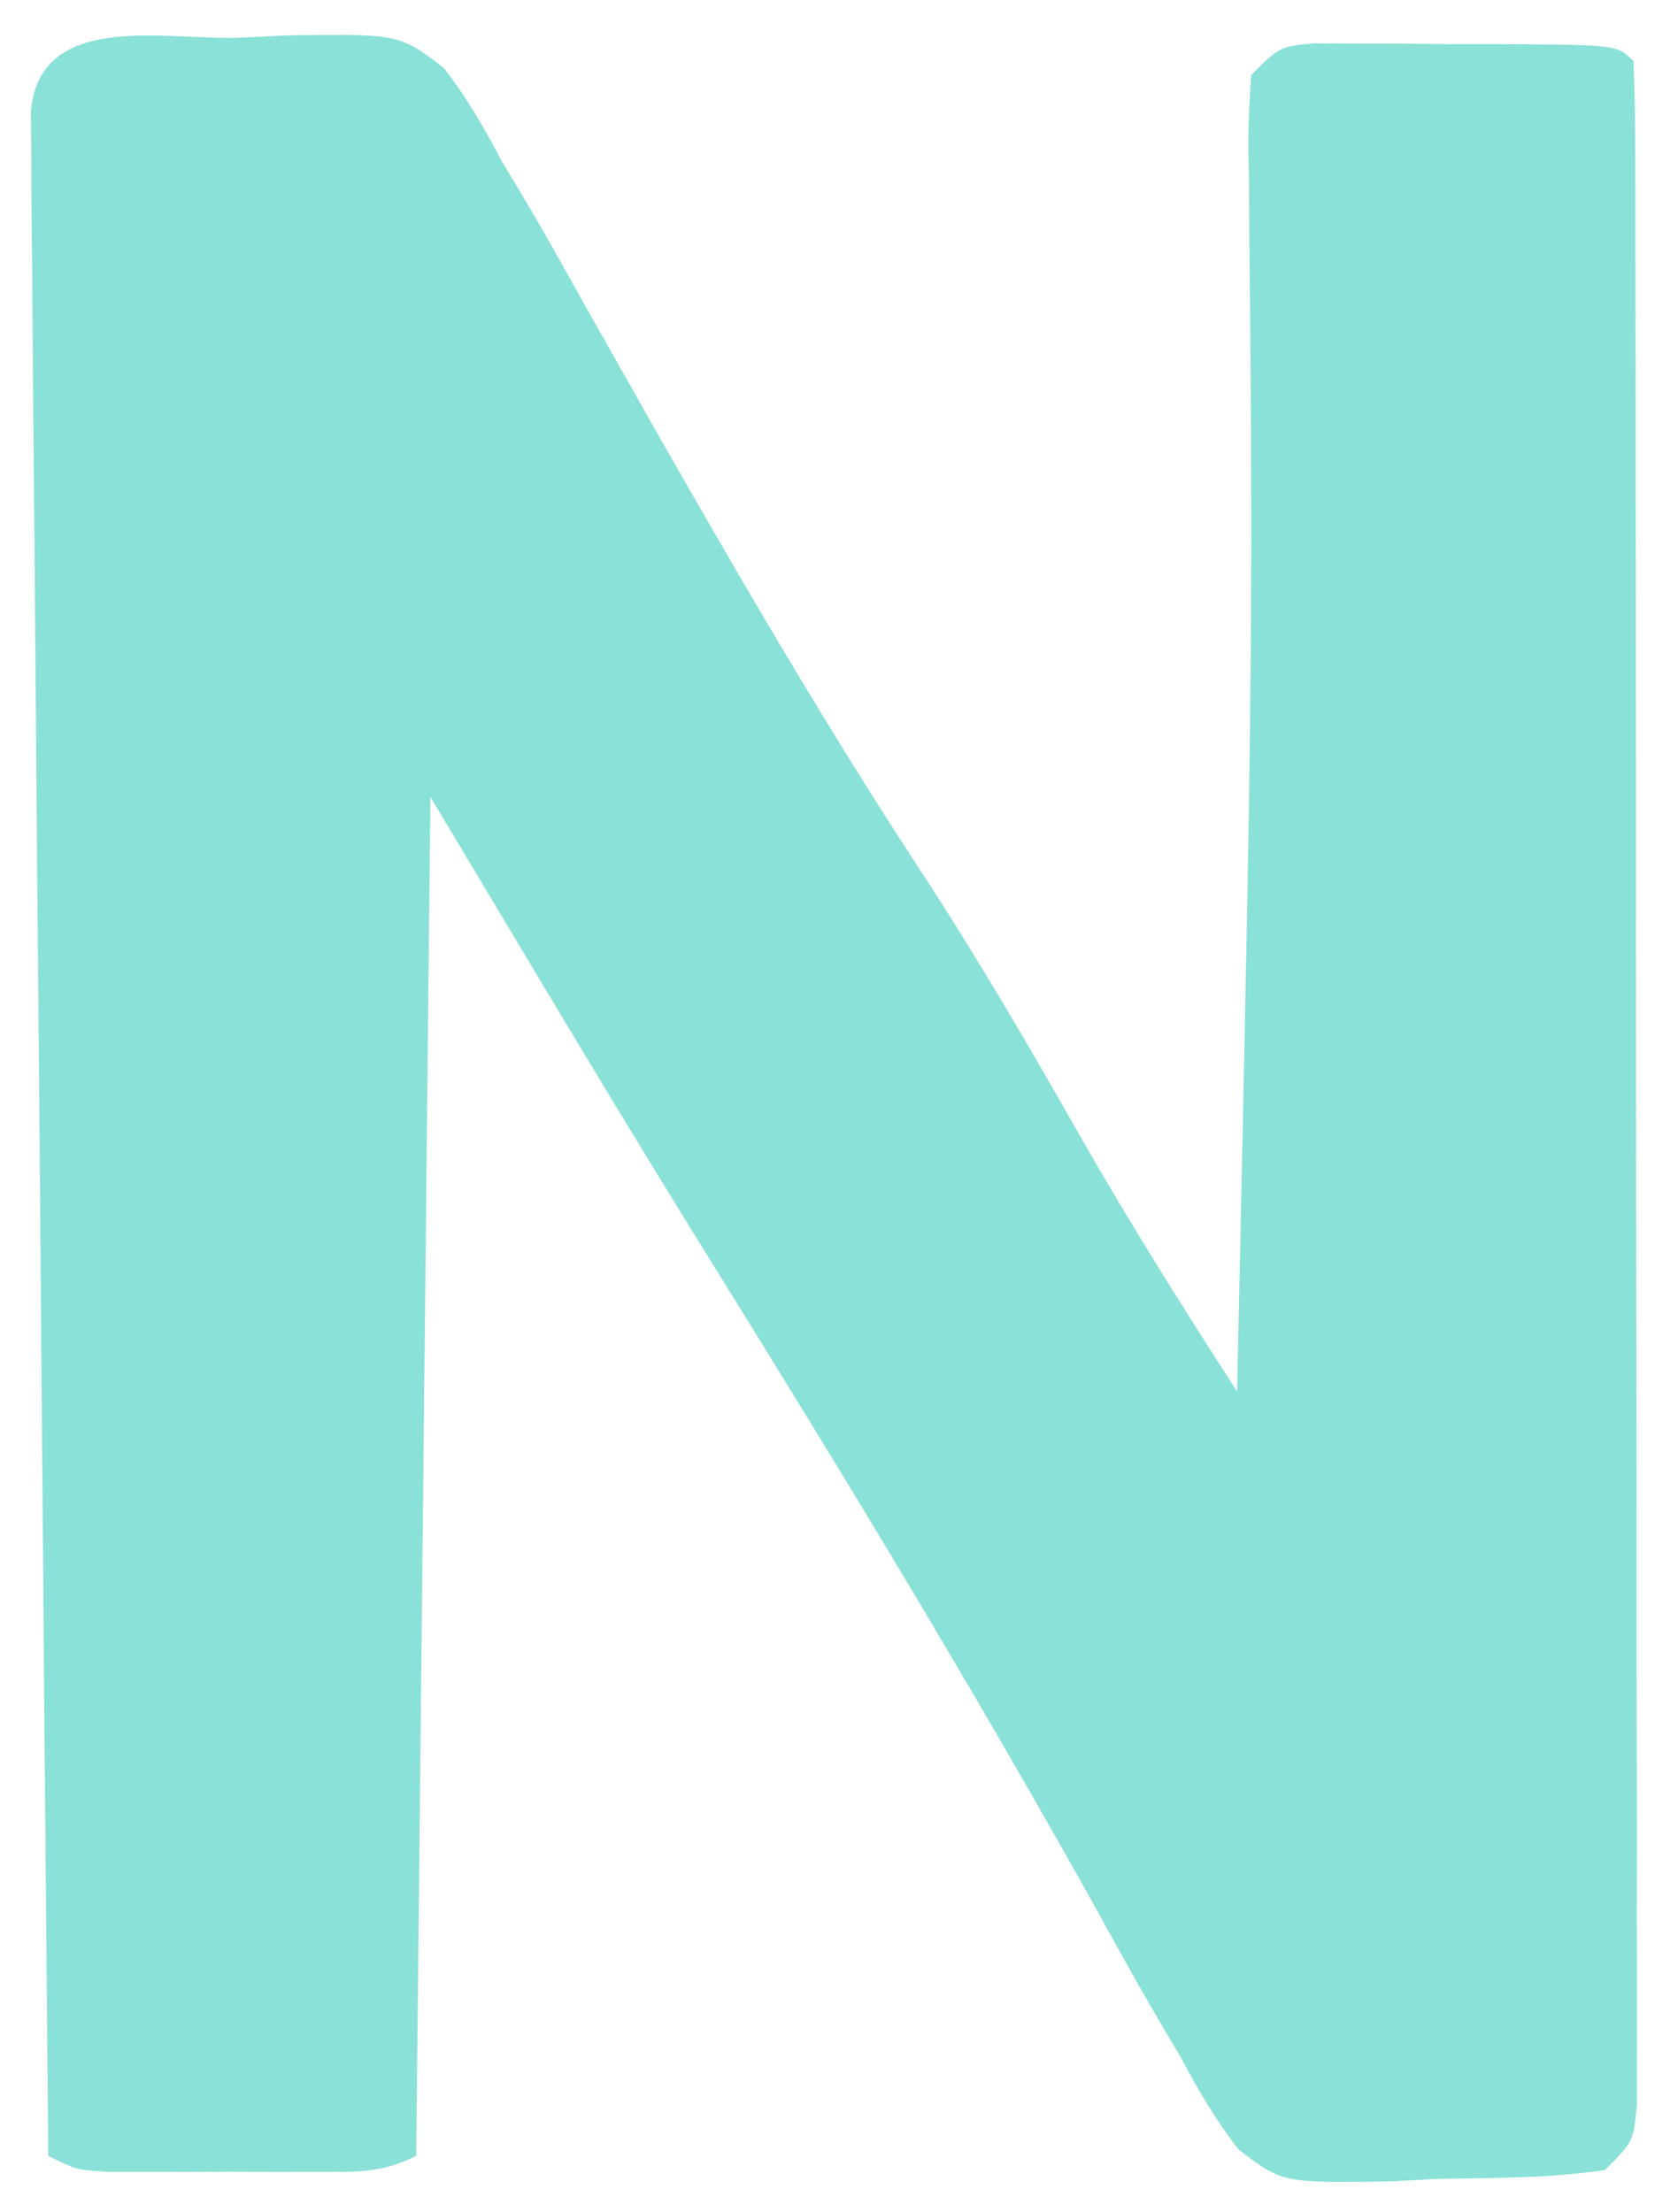 <svg width="22" height="29" viewBox="0 0 22 29" fill="none" xmlns="http://www.w3.org/2000/svg">
<path d="M3.091 0.497C3.407 0.481 3.407 0.481 3.728 0.465C5.233 0.442 5.233 0.442 5.817 0.889C6.117 1.276 6.343 1.664 6.57 2.098C6.654 2.237 6.737 2.376 6.823 2.519C7.092 2.969 7.348 3.425 7.602 3.884C7.797 4.228 7.992 4.573 8.187 4.918C8.287 5.095 8.386 5.272 8.489 5.454C9.634 7.466 10.798 9.473 12.067 11.41C12.811 12.548 13.494 13.716 14.165 14.899C14.814 16.036 15.509 17.14 16.219 18.24C16.251 16.791 16.282 15.341 16.312 13.892C16.316 13.675 16.321 13.459 16.325 13.236C16.373 10.914 16.413 8.593 16.404 6.27C16.403 6.093 16.402 5.916 16.402 5.733C16.398 4.9 16.391 4.066 16.381 3.233C16.379 2.937 16.377 2.641 16.375 2.346C16.372 2.212 16.37 2.078 16.367 1.94C16.365 1.621 16.383 1.302 16.404 0.984C16.775 0.613 16.775 0.613 17.223 0.568C17.407 0.569 17.59 0.57 17.779 0.571C17.978 0.571 18.177 0.571 18.382 0.572C18.59 0.574 18.799 0.576 19.014 0.579C19.327 0.579 19.327 0.579 19.647 0.579C21.203 0.587 21.203 0.587 21.414 0.799C21.433 1.15 21.438 1.502 21.439 1.854C21.44 2.198 21.44 2.198 21.441 2.549C21.441 2.805 21.441 3.061 21.441 3.318C21.442 3.586 21.442 3.854 21.443 4.122C21.445 4.853 21.445 5.583 21.445 6.313C21.445 6.922 21.446 7.531 21.447 8.139C21.448 9.575 21.449 11.01 21.448 12.446C21.448 13.929 21.45 15.412 21.453 16.895C21.456 18.166 21.457 19.438 21.457 20.709C21.456 21.469 21.457 22.229 21.459 22.989C21.461 23.704 21.461 24.419 21.459 25.134C21.459 25.396 21.46 25.659 21.461 25.922C21.462 26.28 21.461 26.638 21.46 26.995C21.46 27.196 21.46 27.396 21.46 27.603C21.414 28.074 21.414 28.074 21.043 28.445C20.321 28.555 19.592 28.549 18.863 28.561C18.561 28.577 18.561 28.577 18.253 28.594C16.814 28.617 16.814 28.617 16.239 28.177C15.937 27.788 15.707 27.396 15.477 26.961C15.386 26.808 15.296 26.656 15.203 26.499C14.906 25.992 14.623 25.48 14.34 24.966C12.748 22.112 11.056 19.325 9.331 16.55C8.346 14.963 7.385 13.363 6.429 11.759C6.167 11.322 5.905 10.884 5.643 10.447C5.581 16.325 5.52 22.203 5.457 28.26C4.997 28.49 4.684 28.469 4.17 28.47C3.989 28.47 3.807 28.471 3.62 28.471C3.431 28.47 3.241 28.469 3.045 28.468C2.76 28.47 2.76 28.47 2.469 28.471C2.288 28.471 2.107 28.47 1.92 28.47C1.753 28.47 1.587 28.47 1.415 28.469C1.004 28.445 1.004 28.445 0.633 28.26C0.6 24.71 0.569 21.16 0.541 17.61C0.528 15.962 0.514 14.314 0.499 12.666C0.485 11.23 0.473 9.793 0.462 8.357C0.457 7.596 0.45 6.836 0.442 6.075C0.435 5.359 0.429 4.644 0.425 3.929C0.423 3.665 0.421 3.402 0.417 3.139C0.413 2.781 0.411 2.423 0.41 2.064C0.408 1.864 0.406 1.663 0.405 1.456C0.522 0.161 2.108 0.514 3.091 0.497Z" fill="#8AE1D8"/>
</svg>
